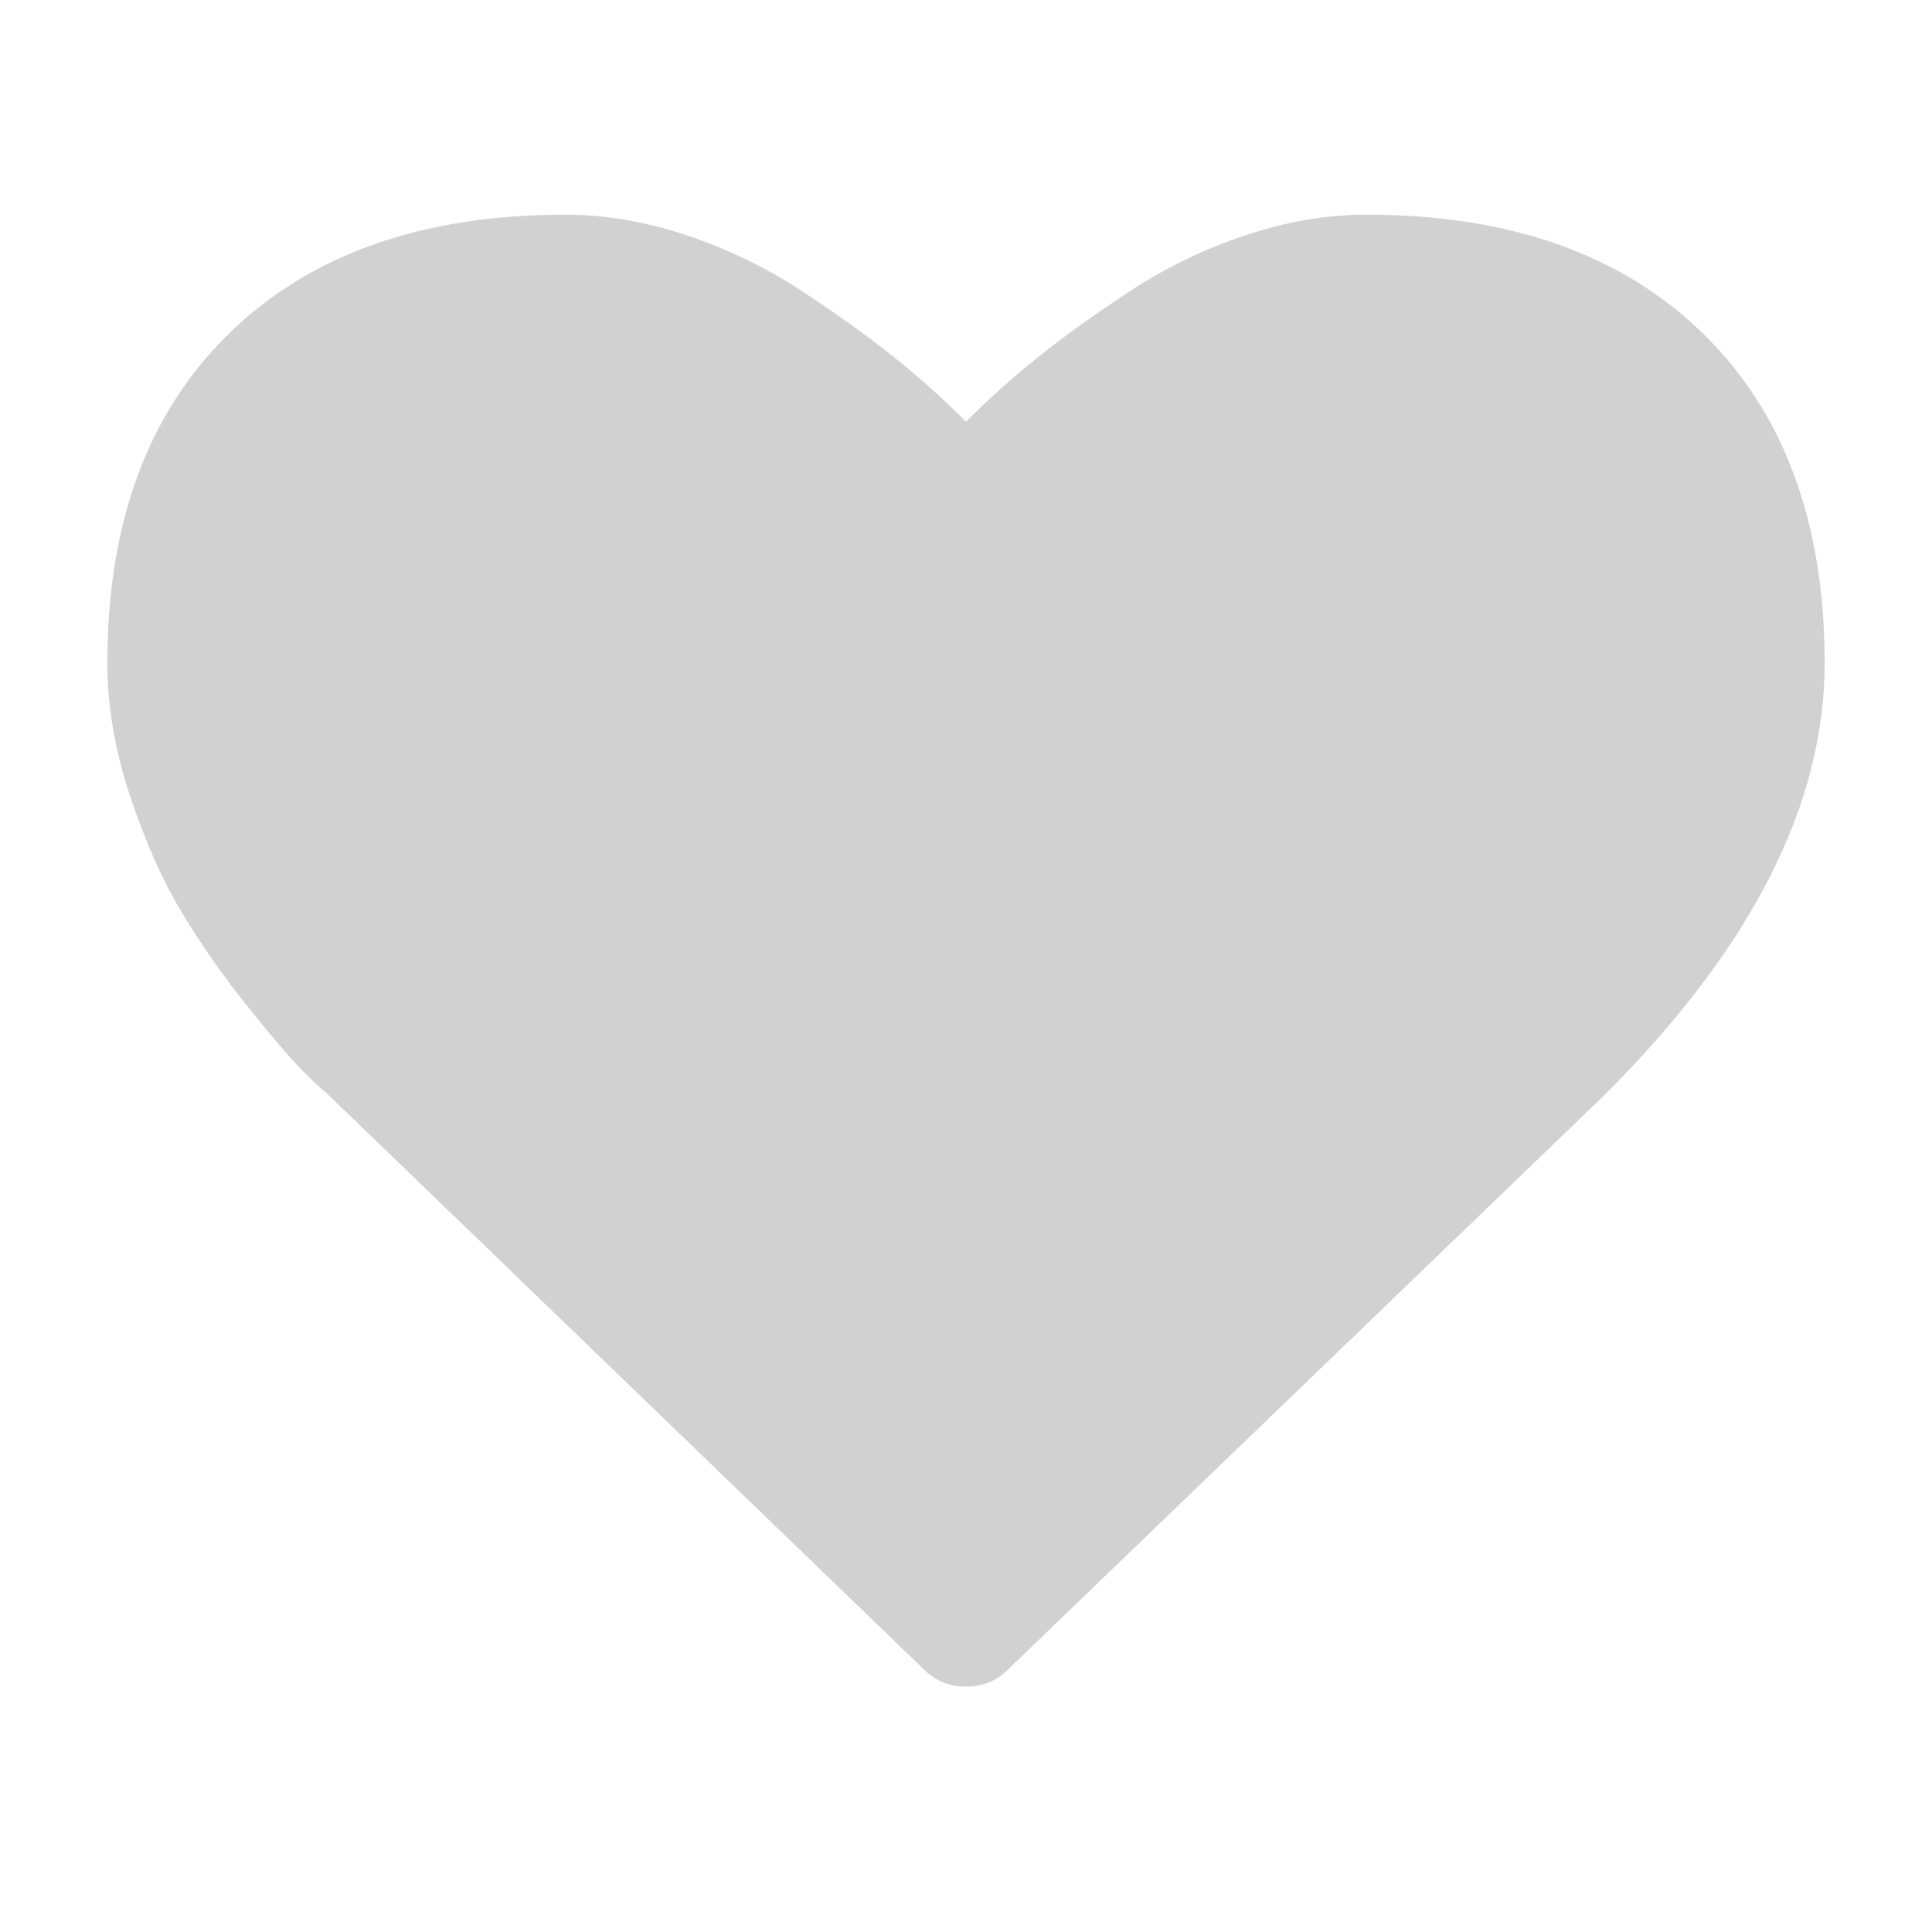 <svg width="18" height="18" viewBox="0 0 18 18" fill="none" xmlns="http://www.w3.org/2000/svg">
<path d="M9 15.714C8.845 15.714 8.714 15.661 8.607 15.553L3.036 10.178C2.976 10.131 2.894 10.053 2.79 9.946C2.686 9.839 2.521 9.644 2.295 9.362C2.068 9.079 1.866 8.789 1.688 8.491C1.509 8.193 1.35 7.833 1.21 7.411C1.07 6.988 1 6.577 1 6.179C1 4.869 1.378 3.845 2.134 3.107C2.89 2.369 3.935 2 5.268 2C5.637 2 6.013 2.064 6.397 2.192C6.781 2.32 7.138 2.493 7.469 2.71C7.799 2.927 8.083 3.131 8.321 3.321C8.56 3.512 8.786 3.714 9 3.929C9.214 3.714 9.44 3.512 9.679 3.321C9.917 3.131 10.201 2.927 10.531 2.71C10.862 2.493 11.219 2.32 11.603 2.192C11.987 2.064 12.363 2 12.732 2C14.066 2 15.11 2.369 15.866 3.107C16.622 3.845 17 4.869 17 6.179C17 7.494 16.319 8.833 14.955 10.196L9.393 15.553C9.286 15.661 9.155 15.714 9 15.714Z" fill="black" fill-opacity="0.18"/>
</svg>
